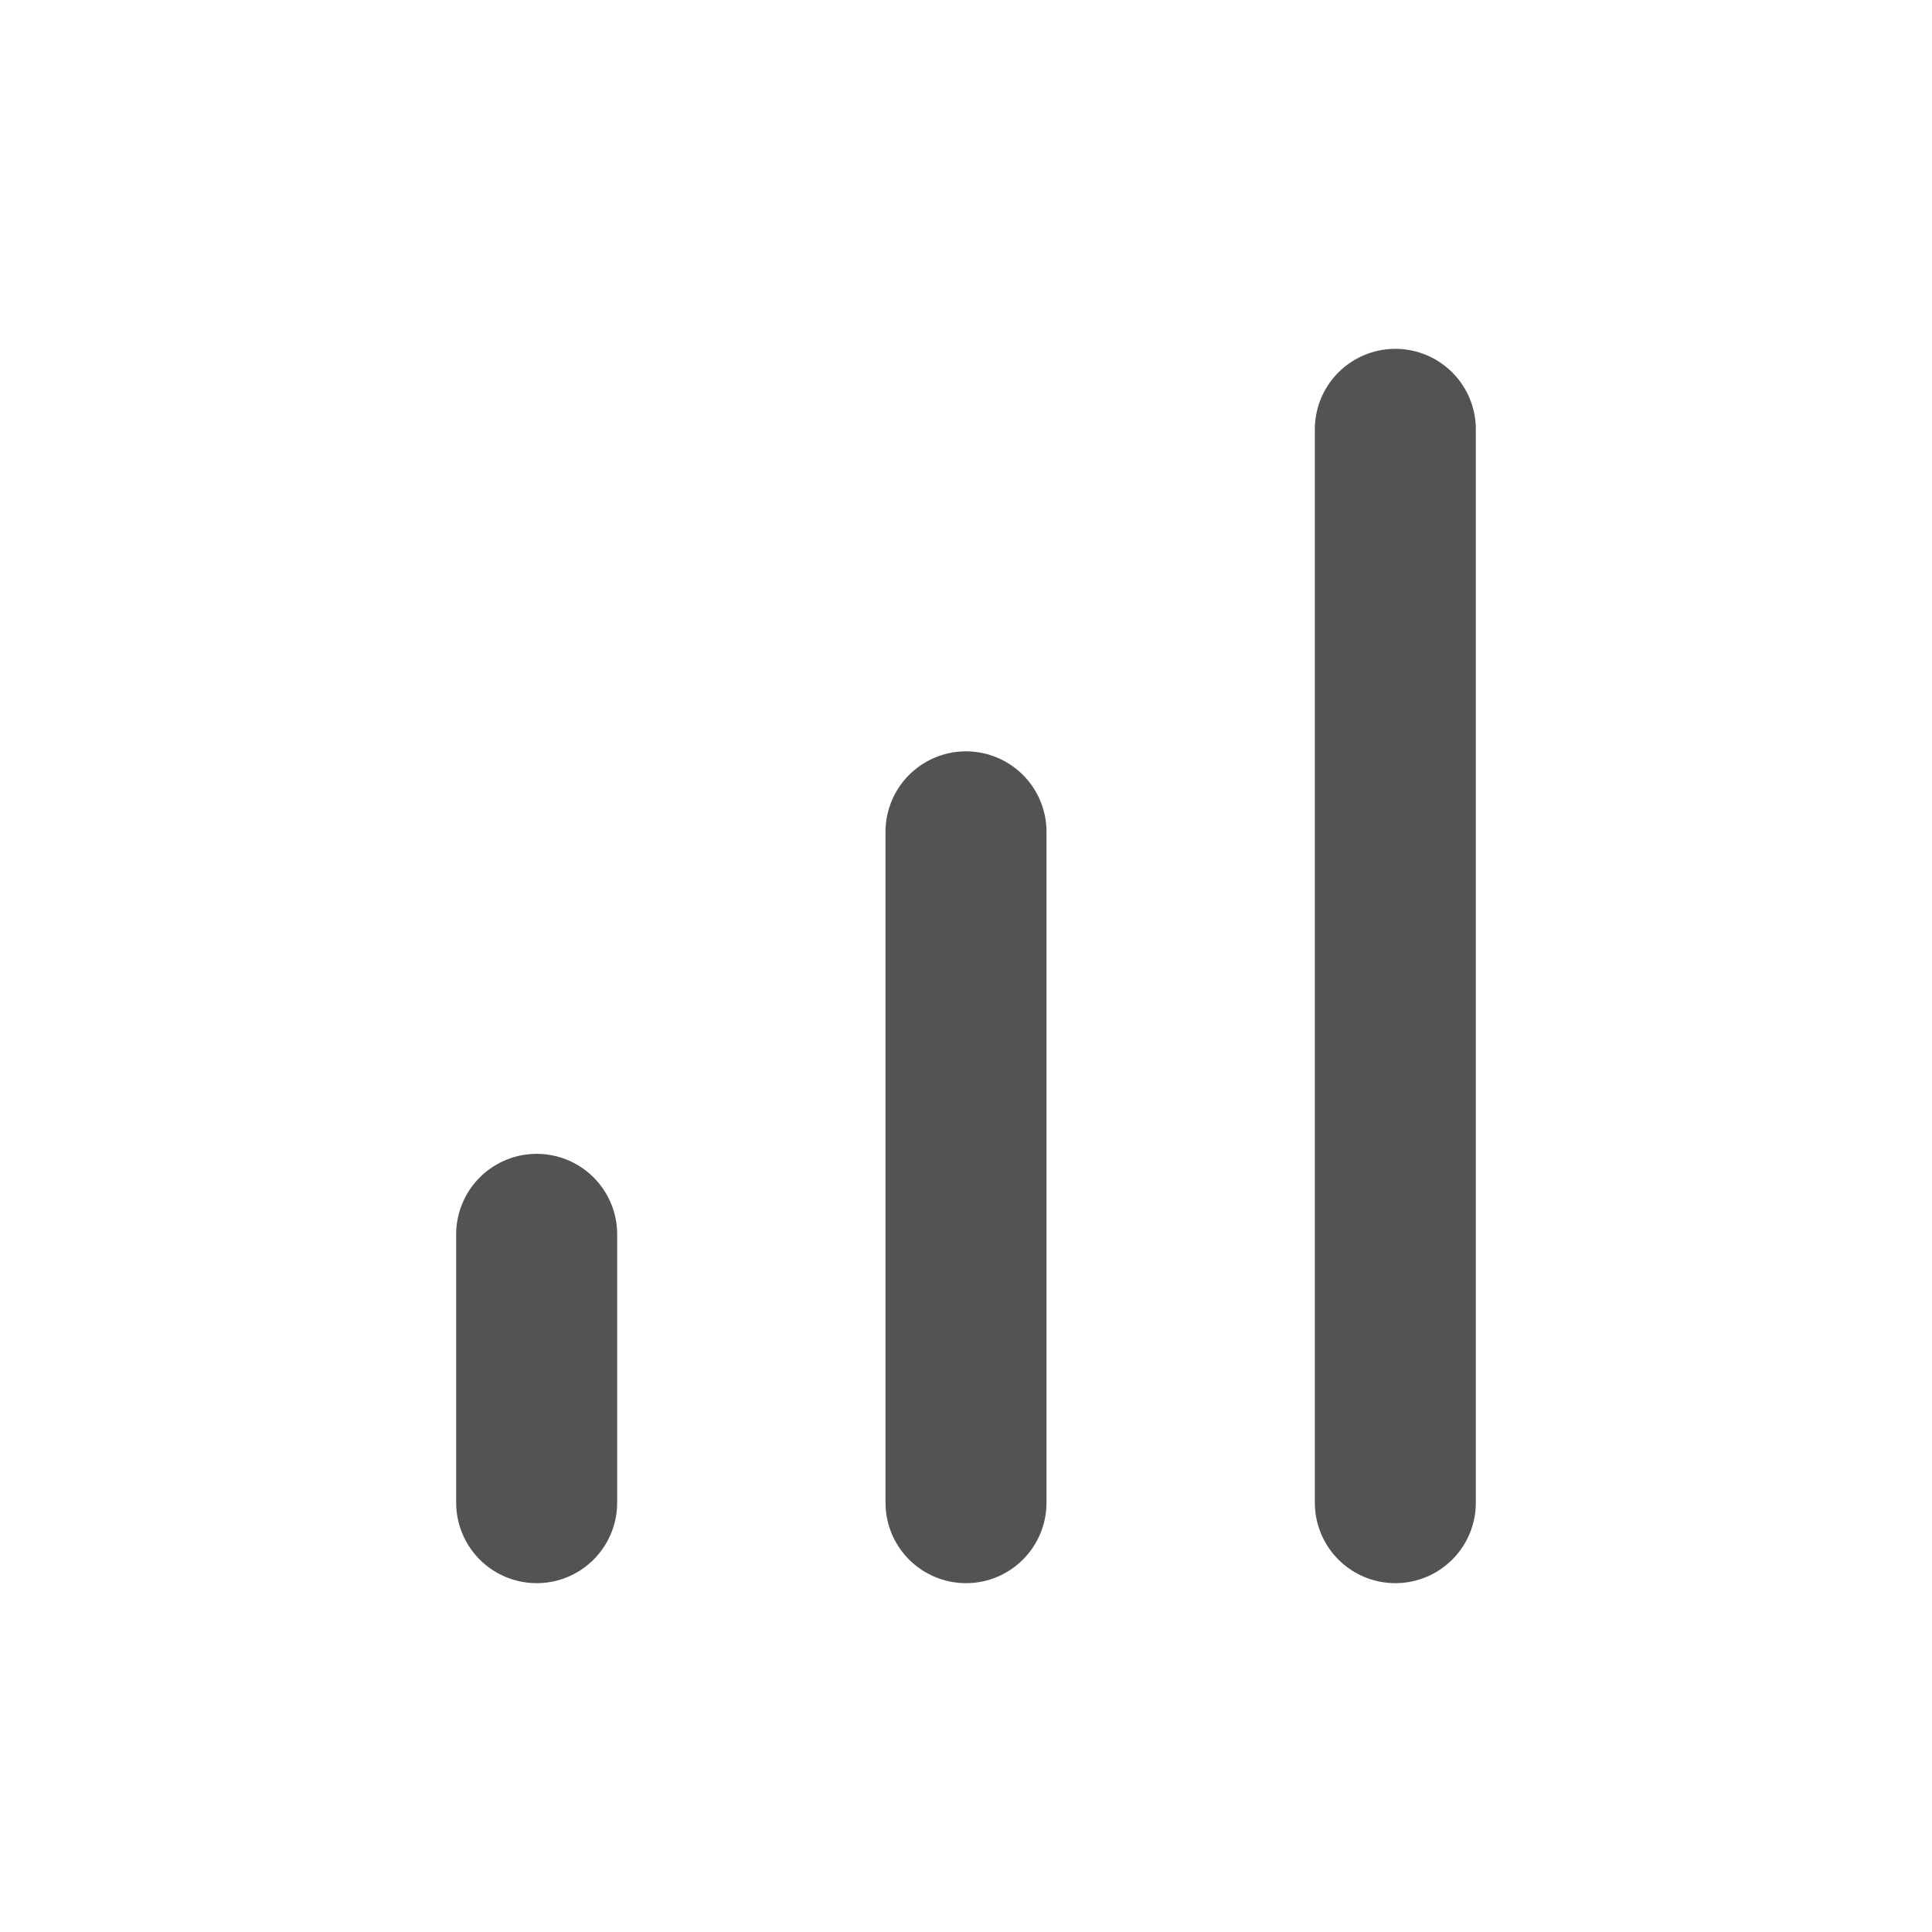 <svg width="18" height="18" viewBox="0 0 18 18" fill="none" xmlns="http://www.w3.org/2000/svg">
    <path d="M9 14V7.75M13 14V4M5 14v-2.5" stroke="#535353" stroke-width="1.5" stroke-linecap="round" stroke-linejoin="round"/>
</svg>

